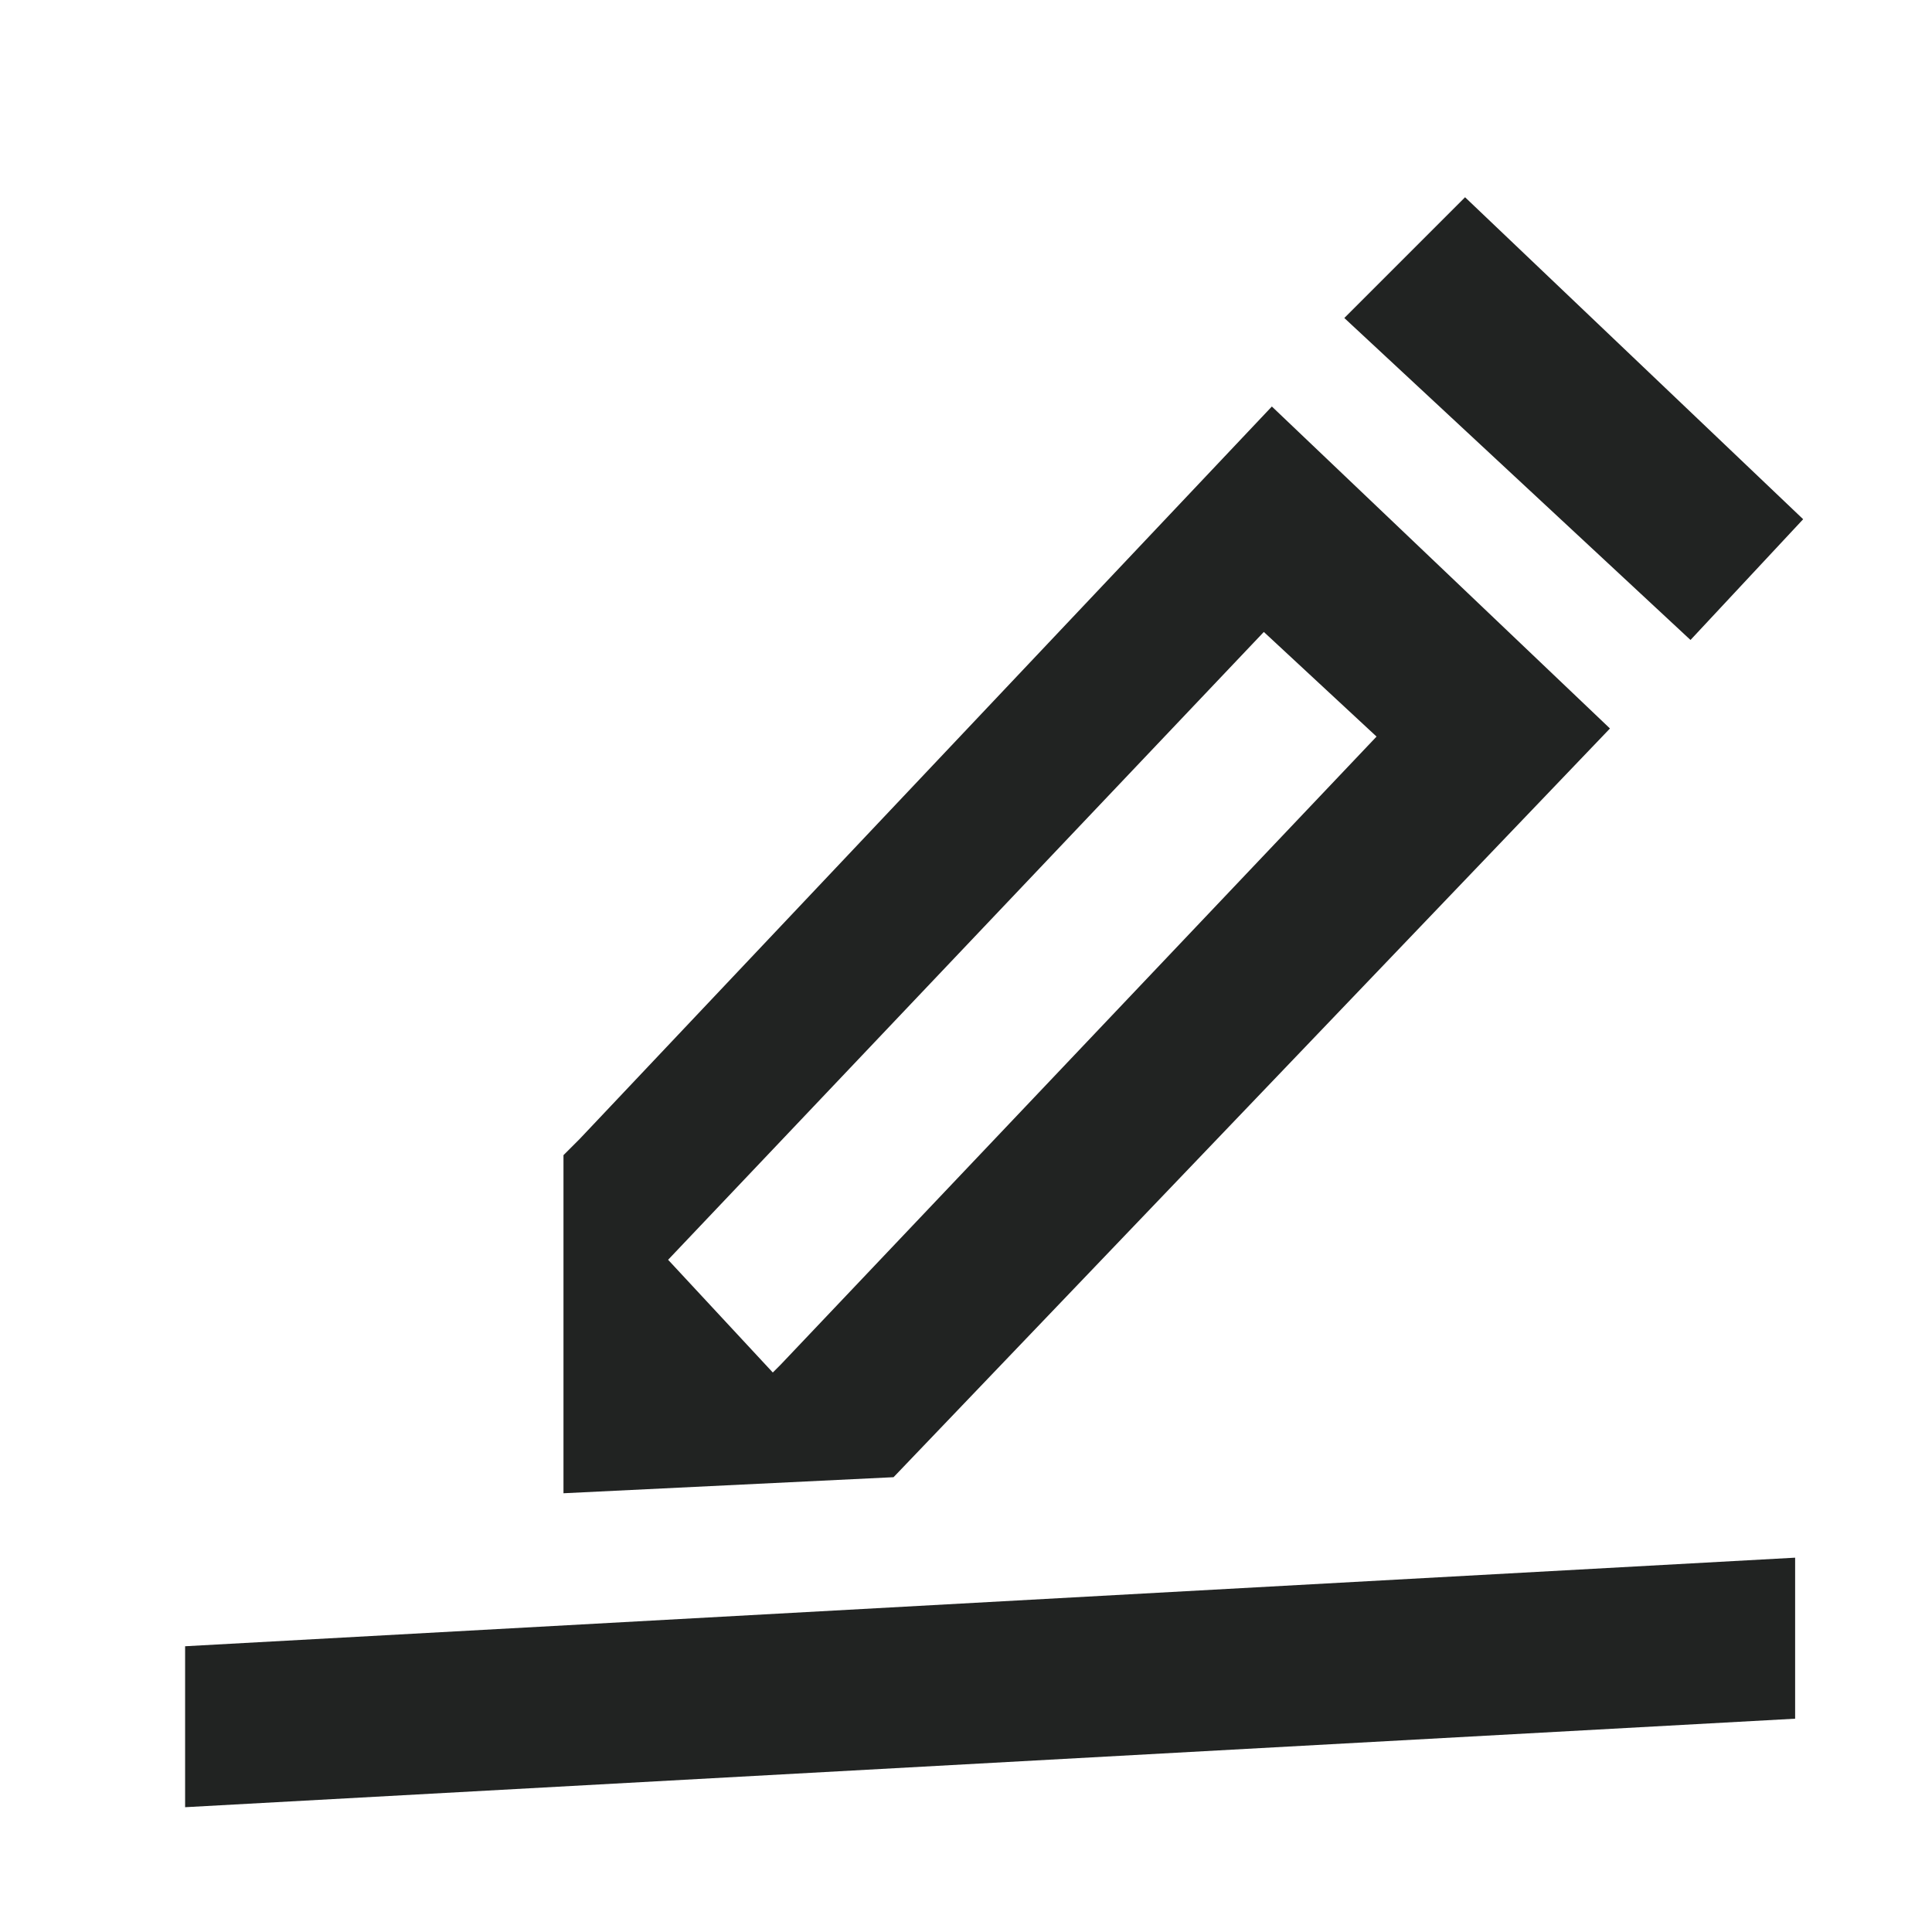 <svg width="32" height="32" viewBox="0 0 32 32" fill="none" xmlns="http://www.w3.org/2000/svg">
<path d="M24.266 3.267L29.866 8.6L28 10.6L22.266 5.267L24.266 3.267Z" fill="#212322"/>
<path fill-rule="evenodd" clip-rule="evenodd" d="M14.8 24.467L26.666 12.066L21.066 6.733L9.6 18.866L9.333 19.133V24.733L14.8 24.467ZM11.066 20.866L20.933 10.467L22.8 12.2L12.933 22.6L12.8 22.733L11.066 20.866Z" fill="#212322"/>
<path d="M29.733 28.467L3.066 29.933V27.267L29.733 25.8V28.467Z" fill="#212322"/>
</svg>
